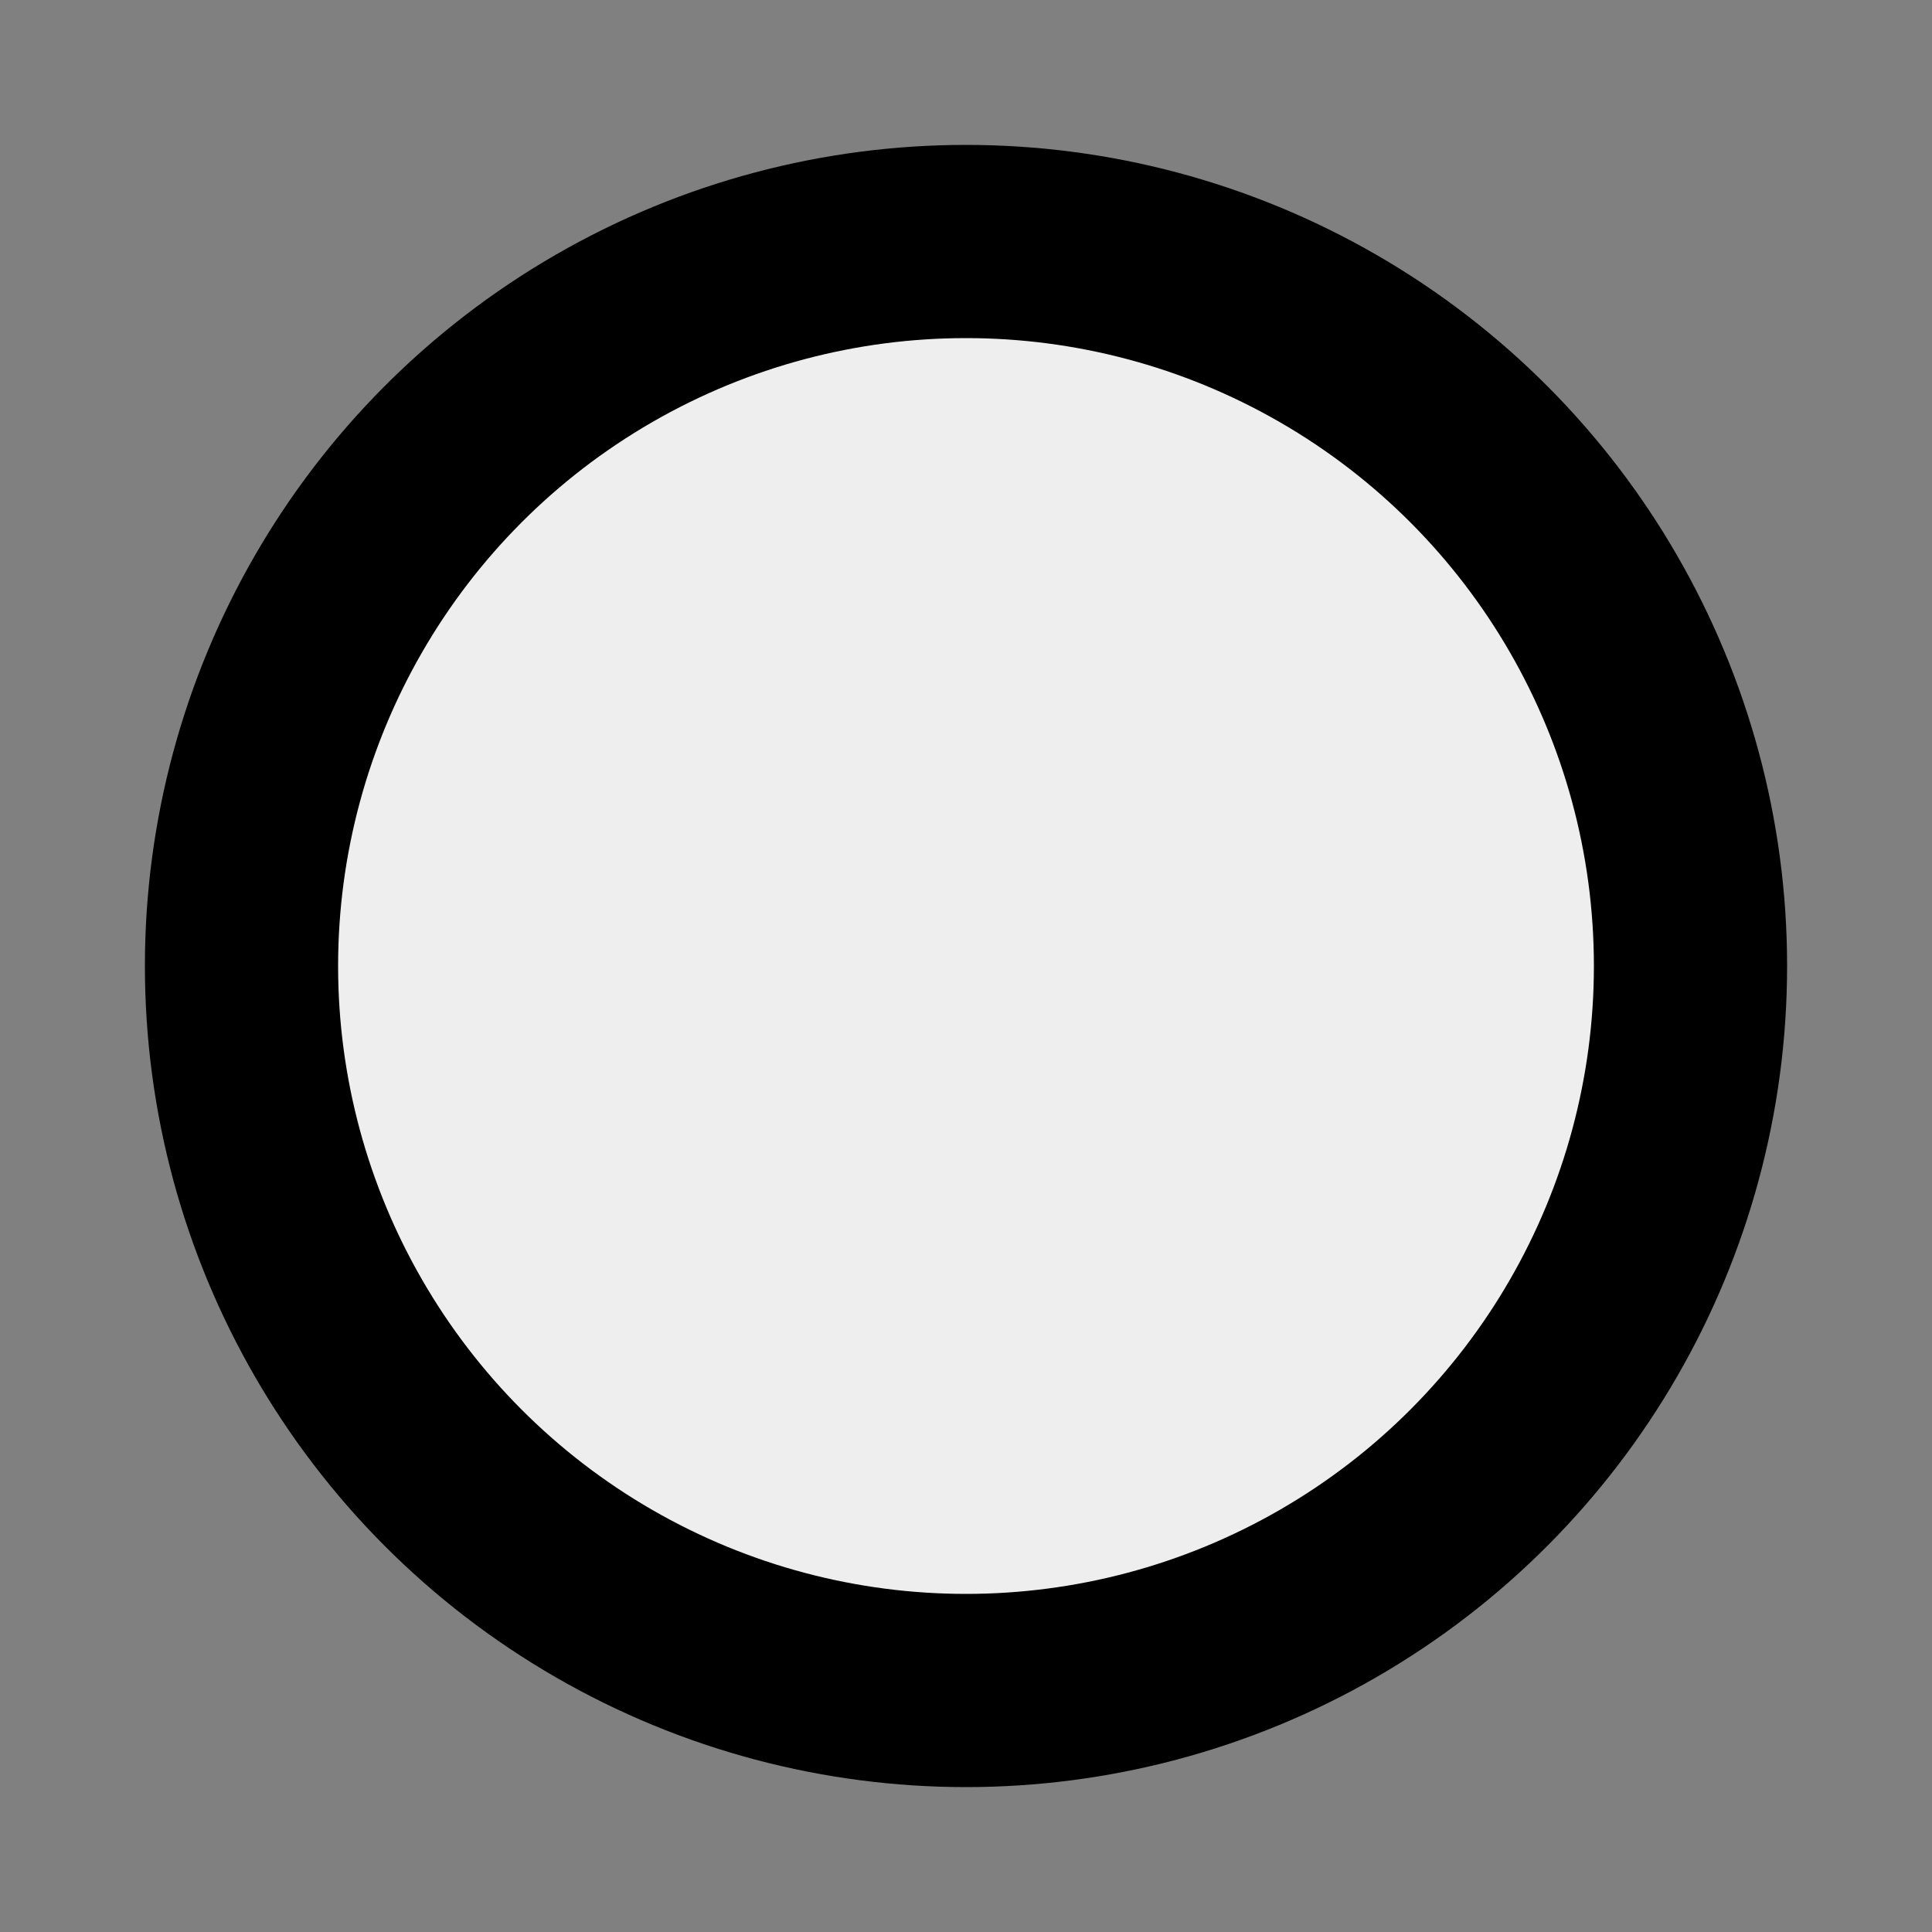 <?xml version="1.0" standalone="no"?>
<svg version="1.1" viewBox="0 0 10 10" xmlns="http://www.w3.org/2000/svg">
	<rect x="0" y="0" width="10" height="10" fill="#808080" stroke="none"/>
	<circle
		cx="5"
		cy="5"
		r="3.75"

		stroke="black"
		stroke-width="1"

		fill="#eeeeee"
	/>
</svg>
